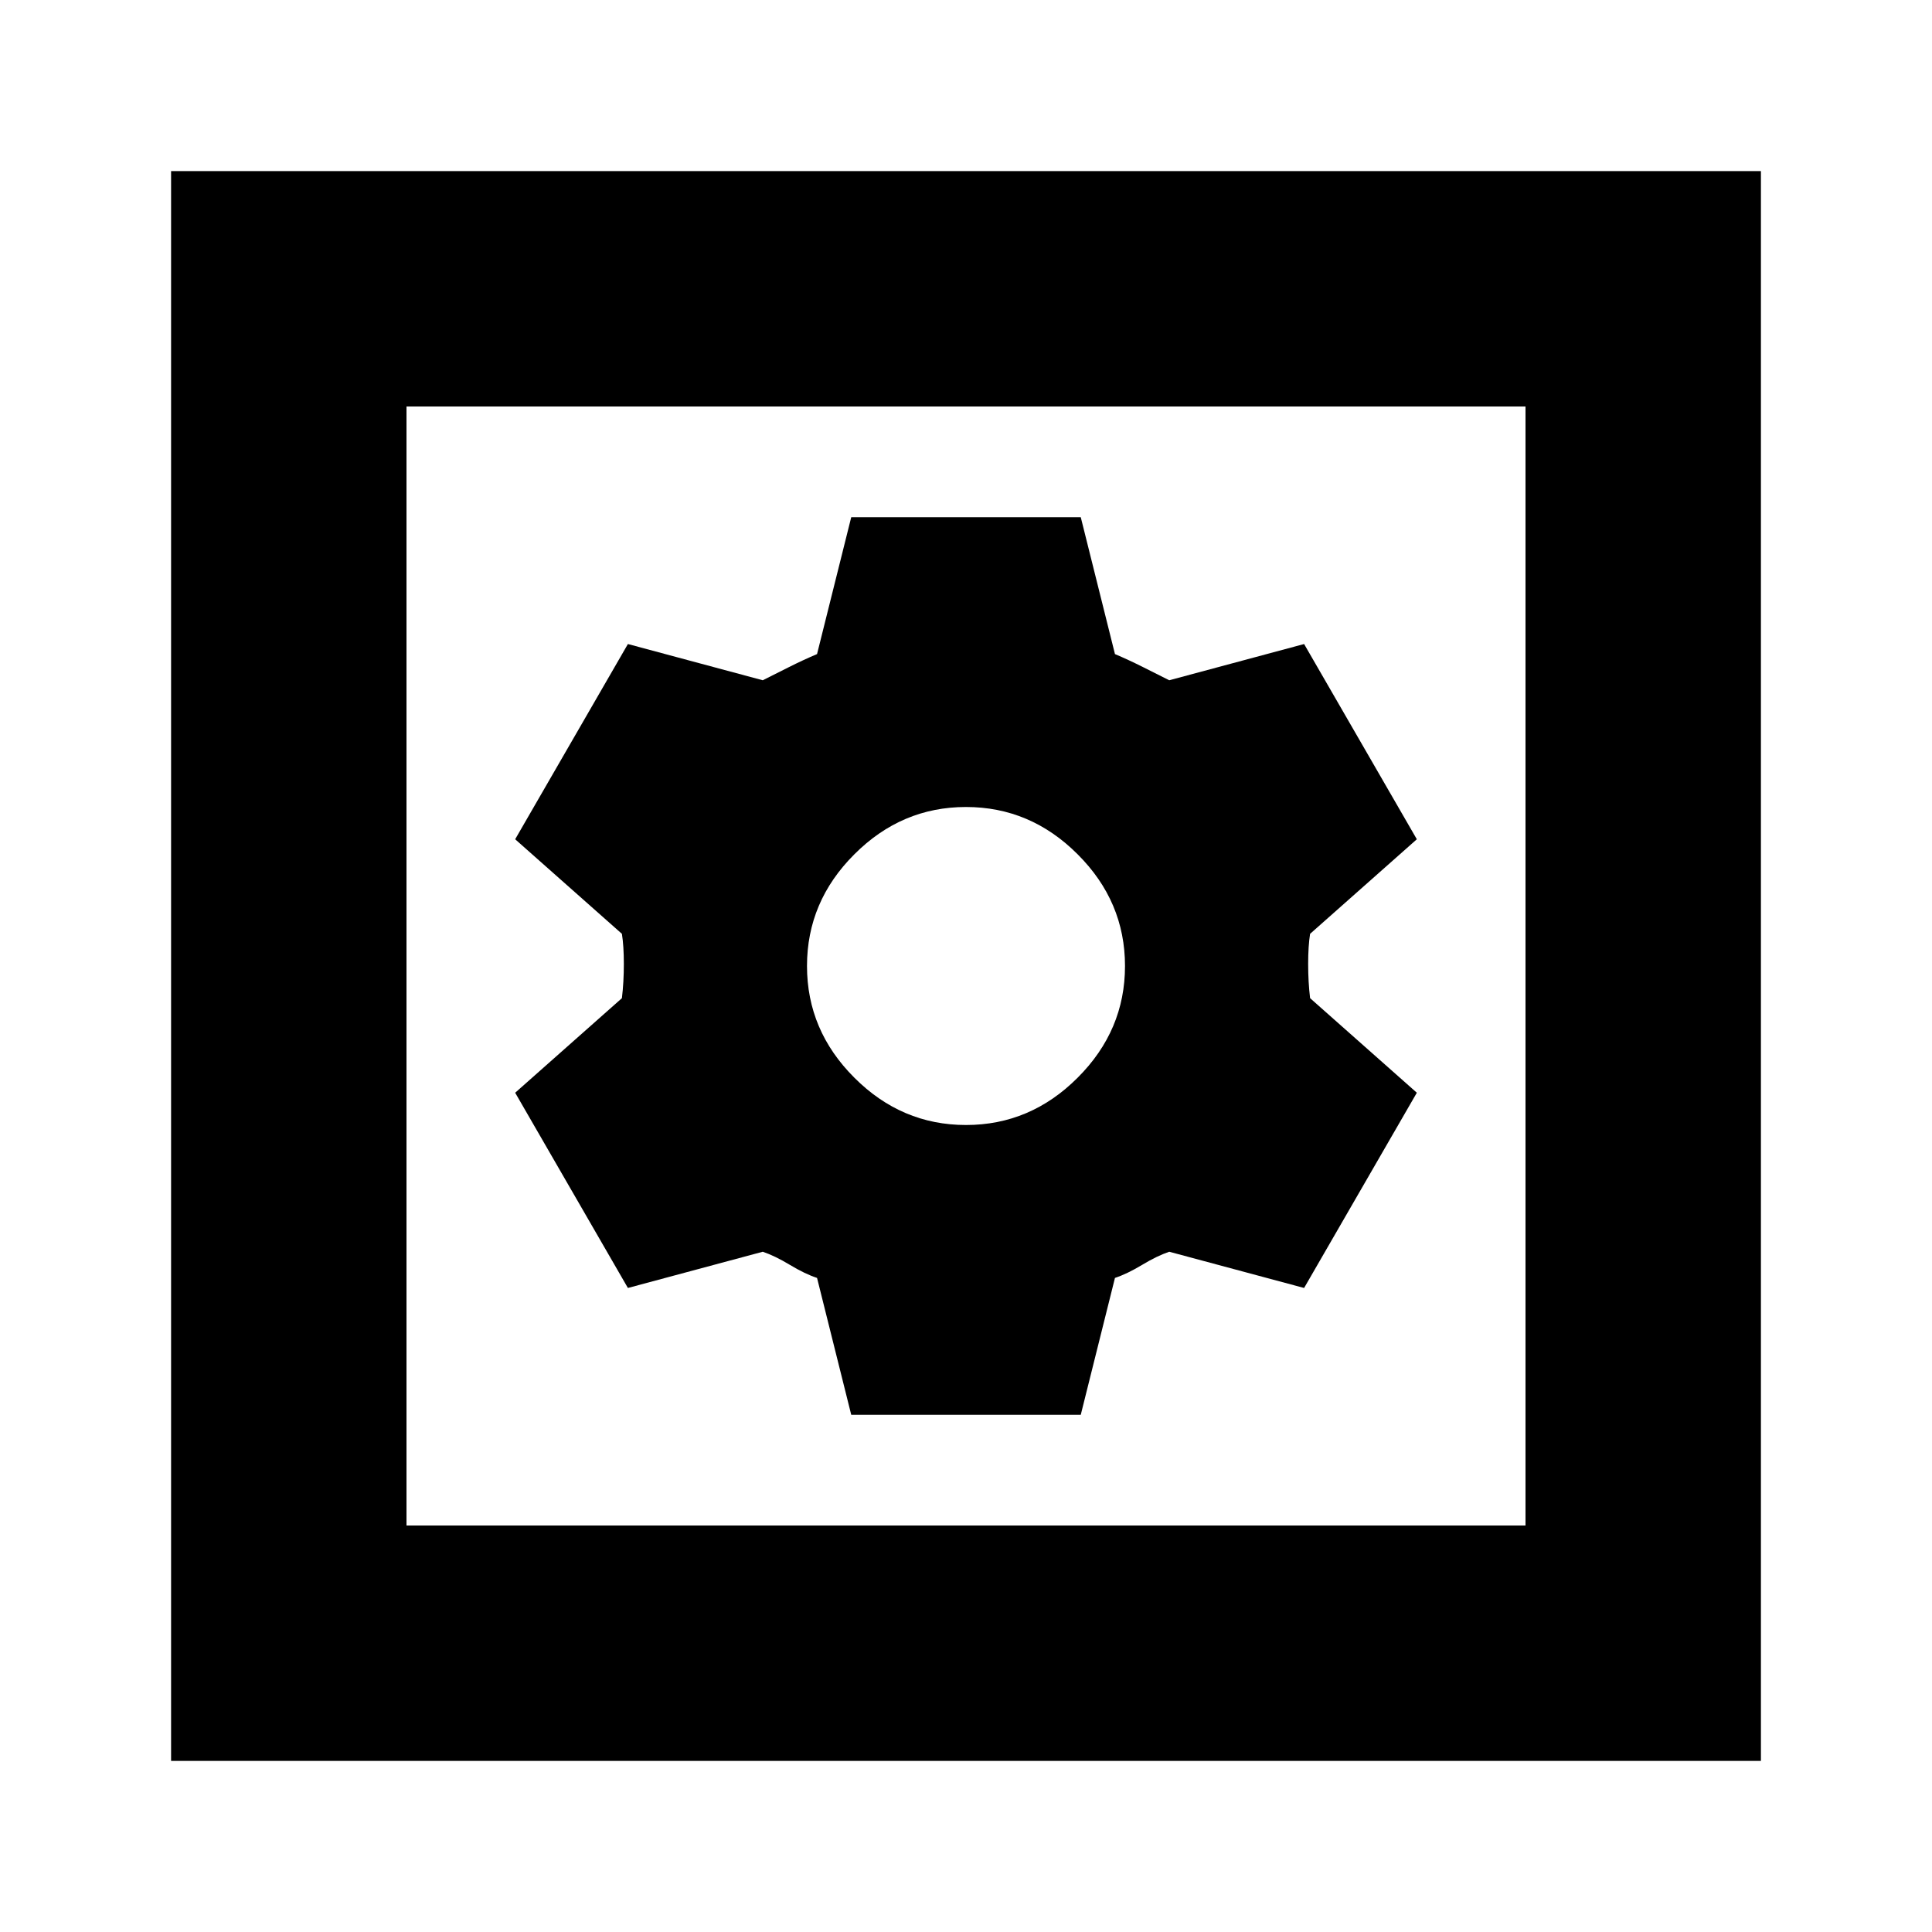 <svg xmlns="http://www.w3.org/2000/svg" height="20" width="20"><path d="M1.771 18.229V1.771h16.458v16.458Zm2.437-2.437h11.584V4.208H4.208Zm4.604-1.146h2.376l.354-1.417q.125-.041.281-.135.156-.094.281-.136l1.396.375 1.167-2.021-1.105-.979q-.02-.166-.02-.354 0-.187.02-.312l1.105-.979L13.5 6.667l-1.396.375-.271-.136q-.145-.073-.291-.135l-.354-1.417H8.812l-.354 1.417q-.146.062-.291.135l-.271.136L6.5 6.667 5.333 8.688l1.105.979q.02.125.02.312 0 .188-.02.354l-1.105.979L6.5 13.333l1.396-.375q.125.042.281.136.156.094.281.135Zm1.188-3q-.667 0-1.156-.49-.49-.489-.49-1.156 0-.667.49-1.156.489-.49 1.156-.49.667 0 1.156.49.49.489.49 1.156 0 .667-.49 1.156-.489.49-1.156.49Zm-5.792 4.146V4.208v11.584Z"/></svg>